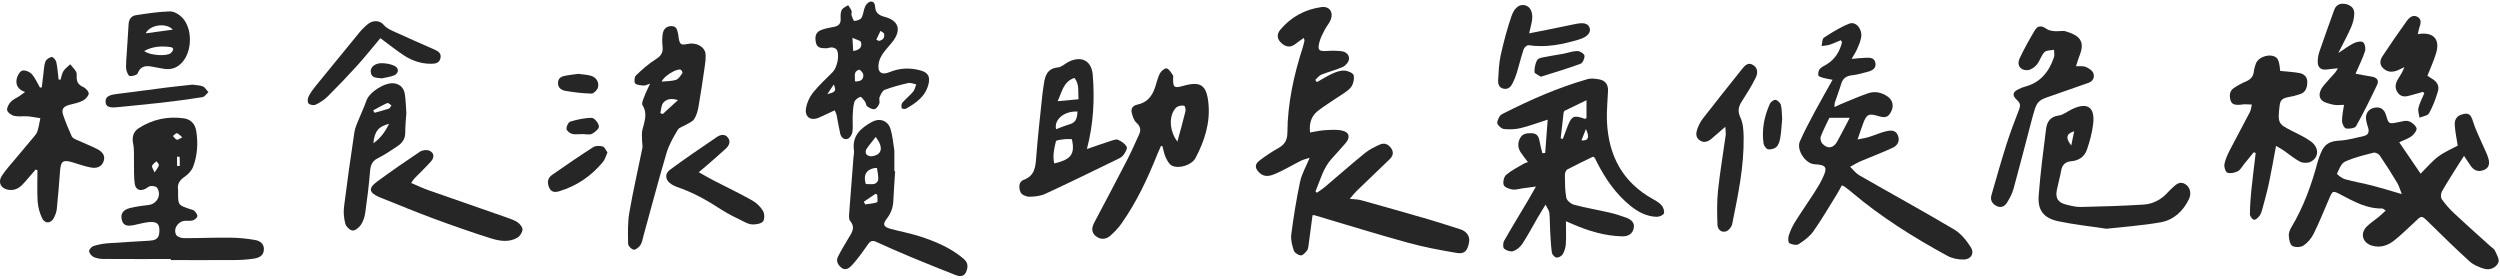 <svg width="672" height="75" viewBox="0 0 672 75" fill="none" xmlns="http://www.w3.org/2000/svg">
<path d="M350.462 10.196C349.649 10.775 348.905 11.257 348.223 11.808C346.913 12.856 345.673 12.663 344.502 11.636C343.303 10.582 343.061 9.286 344.157 7.977C347.03 4.553 350.793 2.513 355.189 1.907C357.511 1.59 358.6 3.505 357.539 5.655C357.132 6.468 356.512 7.178 356.099 7.991C355.554 9.052 354.962 10.127 354.672 11.271C354.093 13.51 354.493 13.841 356.794 13.69C358.042 13.607 359.316 13.621 360.564 13.758C361.776 13.889 362.741 14.723 362.61 15.901C362.527 16.659 361.714 17.638 360.984 17.969C359.117 18.816 357.084 19.299 355.175 20.063C354.541 20.318 354.08 21.007 353.542 21.497C353.694 21.69 353.838 21.883 353.99 22.069C355.354 21.304 356.677 20.449 358.097 19.808C359.11 19.354 360.26 18.919 361.328 18.968C362.231 19.009 363.72 19.609 363.857 20.215C364.092 21.221 363.761 22.675 363.106 23.488C362.204 24.597 360.784 25.3 359.564 26.148C357.78 27.388 355.892 28.497 354.197 29.848C352.474 31.219 351.861 33.142 352.143 35.615C353.528 35.388 354.796 35.071 356.078 34.995C357.656 34.906 359.296 34.775 360.805 35.112C362.727 35.54 363.017 36.945 361.701 38.468C360.474 39.901 359.192 41.286 357.931 42.692C355.644 45.228 354.872 48.46 353.597 51.464C353.728 51.581 353.866 51.691 353.997 51.809C354.7 51.299 355.444 50.837 356.105 50.279C359.695 47.24 363.223 44.132 366.869 41.163C368.047 40.205 369.466 39.502 370.865 38.868C372.119 38.296 373.215 38.751 373.987 39.908C374.731 41.032 374.366 42.003 373.511 42.83C370.59 45.662 367.627 48.46 364.705 51.292C364.112 51.864 363.616 52.525 362.817 53.442C364.105 53.593 365.022 53.579 365.863 53.814C371.926 55.502 377.976 57.211 384.019 58.968C386.879 59.802 389.704 60.759 392.55 61.641C394.162 62.138 395.134 63.468 394.907 64.935C394.534 67.333 393.728 68.346 391.661 68.001C387.161 67.257 382.655 66.403 378.266 65.19C369.88 62.882 361.57 60.291 353.225 57.824C353.129 57.797 353.005 57.845 352.805 57.865C352.46 60.505 352.116 63.157 351.751 65.817C351.682 66.32 351.647 66.92 351.358 67.292C350.91 67.864 350.235 68.67 349.69 68.649C349.015 68.622 347.995 67.974 347.788 67.368C347.32 65.983 346.906 64.418 347.092 63.006C347.719 58.251 348.471 53.504 349.47 48.818C349.911 46.73 351.055 44.794 352.04 42.41C351.082 42.727 350.338 42.885 349.676 43.216C347.471 44.318 345.356 45.6 343.103 46.592C341.614 47.247 339.961 47.86 338.472 46.379C337.315 45.228 337.211 44.194 338.514 43.188C340.14 41.934 341.876 40.79 343.668 39.778C345.342 38.834 346.038 37.641 346.052 35.65C346.1 27.795 347.775 20.208 350.179 12.759C350.372 12.16 350.51 11.547 350.641 10.933C350.669 10.789 350.572 10.616 350.462 10.196Z" fill="#262626"/>
<path d="M644.912 38.248C646.876 41.128 648.667 43.76 650.659 46.682C652.368 44.987 653.725 43.34 655.386 42.093C656.97 40.894 658.872 40.101 660.636 39.136C660.374 37.434 659.961 35.539 659.837 33.631C659.761 32.425 660.181 31.274 661.601 30.813C663.517 30.186 664.151 30.689 664.716 32.577C665.349 34.685 666.383 36.67 667.244 38.702C667.803 40.012 668.512 41.273 668.891 42.63C669.215 43.794 669.188 45.076 667.734 45.669C666.252 46.275 665.039 45.91 664.13 44.594C663.585 43.801 663.062 42.995 662.331 41.907C661.835 42.671 661.477 43.202 661.139 43.739C659.541 46.296 657.894 48.825 656.399 51.436C656.082 51.987 656.02 53.062 656.35 53.538C657.336 54.93 658.493 56.232 659.74 57.404C662.924 60.38 666.19 63.267 669.422 66.189C669.849 66.575 670.435 66.892 670.648 67.374C671.103 68.408 671.916 69.765 671.572 70.551C670.979 71.915 669.374 72.694 667.803 72.253C666.411 71.86 664.922 71.247 663.868 70.296C660.292 67.078 656.86 63.695 653.422 60.325C650.583 57.541 651.155 57.782 648.543 60.187C646.938 61.662 645.374 63.185 643.678 64.549C641.921 65.962 639.916 66.706 637.587 66.031C635.107 65.307 634.321 62.833 636.119 60.966C637.105 59.946 638.345 59.167 639.448 58.258C640.04 57.769 640.585 57.231 641.28 56.597C640.798 56.301 640.564 56.039 640.343 56.039C636.188 56.136 632.736 54.172 629.229 52.332C627.031 51.174 627.024 51.202 626.059 53.434C624.695 56.584 623.427 59.781 621.904 62.854C621.298 64.081 620.278 65.266 619.148 66.017C618.41 66.506 616.908 66.54 616.164 66.093C615.53 65.707 615.303 64.356 615.234 63.412C615.179 62.668 615.489 61.807 615.889 61.145C619.196 55.646 621.339 49.686 622.986 43.519C623.206 42.692 623.523 41.893 623.847 41.1C624.867 38.633 626.273 37.944 628.898 37.793C631.082 37.669 633.253 37.049 635.403 36.559C636.567 36.297 636.926 35.477 636.554 34.327C636.326 33.617 636.099 32.9 635.995 32.17C635.761 30.558 636.65 29.297 638.173 28.973C639.806 28.628 640.895 29.317 641.384 31.006C642.066 33.362 642.149 33.383 644.595 32.859C645.539 32.659 646.607 32.322 647.454 32.584C648.302 32.838 649.267 33.651 649.556 34.444C649.742 34.954 648.943 36.07 648.309 36.559C647.434 37.235 646.304 37.579 644.912 38.248ZM645.601 52.167C645.132 51.002 644.877 50.003 644.367 49.148C642.872 46.654 641.315 44.187 639.675 41.789C639.372 41.348 638.49 40.914 638.021 41.038C635.423 41.707 632.764 42.334 630.345 43.443C629.318 43.919 628.726 45.496 628.195 46.689C628.119 46.854 629.463 47.922 630.262 48.149C632.729 48.845 635.272 49.273 637.759 49.913C640.226 50.547 642.652 51.312 645.601 52.167Z" fill="#262626"/>
<path d="M420.925 59.464C420.925 61.786 421.015 63.715 420.891 65.631C420.829 66.568 420.525 67.56 420.05 68.366C419.768 68.849 418.906 69.297 418.369 69.228C417.893 69.172 417.211 68.421 417.142 67.905C416.873 65.941 416.784 63.943 416.674 61.958C416.584 60.366 416.625 58.761 416.467 57.183C416.405 56.59 415.936 56.032 415.433 55.012C414.544 56.48 413.897 57.52 413.283 58.575C411.933 60.897 410.686 63.288 409.211 65.534C408.653 66.389 407.695 67.195 406.744 67.512C406.055 67.746 404.898 67.347 404.305 66.83C403.947 66.513 403.988 65.279 404.312 64.721C406.434 60.986 408.681 57.328 410.872 53.634C411.478 52.614 412.05 51.567 412.863 50.141C411.333 50.347 410.19 50.506 409.046 50.657C408.198 50.775 407.309 51.092 406.51 50.94C405.656 50.781 404.401 50.34 404.195 49.72C403.933 48.949 404.25 47.529 404.849 47.005C406.255 45.8 407.971 44.966 409.576 44.001C409.852 43.836 410.19 43.76 410.706 43.567C410.01 42.644 409.37 41.865 408.811 41.031C407.978 39.791 407.888 38.461 408.598 37.131C409.273 35.863 410.445 35.781 411.705 35.808C413.077 35.843 413.594 36.607 413.807 37.834C414 38.964 414.317 40.066 414.586 41.183C414.841 41.162 415.096 41.135 415.351 41.114C415.564 38.185 415.785 35.264 416.012 32.163C413.387 33.004 411.092 33.865 408.729 34.437C407.309 34.781 405.759 34.83 404.298 34.685C403.63 34.616 402.748 33.865 402.5 33.217C402.3 32.687 402.817 31.805 403.175 31.171C403.375 30.819 403.892 30.613 404.298 30.406C411.513 26.747 418.899 23.515 426.686 21.283C427.712 20.986 428.953 21.145 430.035 21.372C431.571 21.696 432.302 22.812 432.24 24.404C432.129 27.154 431.826 29.903 431.95 32.638C432.357 41.796 436.126 49.017 444.388 53.558C445.228 54.02 446.117 54.557 446.703 55.281C447.144 55.819 447.475 56.866 447.227 57.41C446.999 57.906 445.931 58.306 445.256 58.278C442.582 58.175 440.315 56.983 438.262 55.322C434.348 52.16 431.571 48.129 429.304 43.705C429.097 43.298 428.911 42.878 428.698 42.471C428.65 42.382 428.526 42.334 428.222 42.106C425.983 43.202 423.613 44.311 421.311 45.538C420.925 45.744 420.636 46.495 420.643 46.992C420.67 49.052 420.643 51.14 421.022 53.145C421.166 53.896 422.262 54.812 423.089 55.033C426.238 55.867 429.463 56.411 432.639 57.142C434.134 57.486 435.616 57.948 437.063 58.485C438.365 58.968 439.509 59.794 439.137 61.4C438.779 62.95 437.566 63.57 436.023 63.529C431.426 63.412 427.12 62.123 422.937 60.332C422.42 60.132 421.911 59.898 420.925 59.464ZM419.513 37.193C419.706 37.241 419.892 37.29 420.084 37.345C420.498 36.263 420.898 35.174 421.318 34.092C422.462 31.122 423.027 30.867 425.983 31.936C426.059 31.963 426.183 31.867 426.451 31.763C426.451 30.392 426.451 28.959 426.451 26.933C424.26 27.987 422.441 28.849 420.643 29.744C420.47 29.827 420.319 30.096 420.298 30.296C420.016 32.597 419.768 34.898 419.513 37.193ZM426.3 34.685C425.859 35.808 425.487 36.752 425.094 37.744C426.968 37.868 427.333 36.966 426.3 34.685Z" fill="#262626"/>
<path d="M495.075 49.852C494.641 50.63 494.234 51.429 493.766 52.188C491.685 55.543 489.7 58.968 487.426 62.186C486.441 63.585 484.939 64.694 483.471 65.631C482.899 65.996 481.68 65.748 480.977 65.369C480.639 65.183 480.605 63.977 480.805 63.357C481.204 62.117 481.742 60.89 482.431 59.781C484.098 57.107 485.911 54.53 487.619 51.877C488.453 50.582 489.266 49.252 489.928 47.86C491.32 44.932 490.92 44.325 487.688 44.139C485.304 44.001 482.817 40.274 483.802 38.014C485.015 35.236 486.469 32.563 487.895 29.889C489.342 27.174 490.886 24.501 492.594 21.442C491.54 21.235 490.803 21.131 490.086 20.925C489.604 20.787 488.846 20.58 488.777 20.27C488.653 19.746 488.805 18.975 489.142 18.561C489.597 18.017 490.334 17.7 490.968 17.321C493.277 15.943 494.503 13.855 495.137 11.367C495.034 11.181 494.93 10.988 494.82 10.802C493.807 11.216 492.815 11.698 491.781 12.029C491.106 12.249 490.355 12.263 489.645 12.367C489.838 11.602 489.776 10.444 490.259 10.127C492.436 8.714 494.675 7.295 497.08 6.358C498.837 5.669 500.594 7.722 500.298 9.934C500.147 11.043 499.657 12.118 499.209 13.159C498.858 13.986 498.334 14.744 497.714 15.832C499.154 15.709 500.305 15.564 501.456 15.529C502.551 15.495 503.812 15.447 504.095 16.852C504.412 18.396 503.254 18.975 502.021 19.305C500.643 19.671 499.258 20.077 497.845 20.229C496.281 20.401 495.337 21.069 494.889 22.599C494.386 24.301 493.738 25.955 493.18 27.643C493.097 27.891 493.139 28.187 493.111 28.787C493.814 28.456 494.29 28.208 494.786 28.001C497.218 27.009 499.63 25.941 502.11 25.08C503.936 24.446 505.749 24.811 507.354 25.92C508.732 26.864 509.104 28.353 508.408 29.855C507.65 31.474 506.837 31.791 504.936 31.212C502.324 30.42 501.745 30.682 500.822 33.156C500.353 34.416 499.933 35.698 499.313 37.497C500.677 37.2 501.545 37.083 502.372 36.828C503.902 36.346 505.377 35.671 506.927 35.299C508.14 35.002 509.539 34.844 510.159 36.401C510.758 37.903 510.048 39.116 508.774 39.709C505.983 41.018 503.075 42.079 500.243 43.292C499.23 43.726 498.286 44.312 497.315 44.835C498.128 45.6 498.824 46.565 499.761 47.109C508.257 51.988 516.849 56.687 525.277 61.683C527.096 62.758 528.605 64.639 529.756 66.465C530.817 68.146 529.762 69.772 527.764 69.766C526.338 69.766 524.739 69.469 523.506 68.794C514.383 63.819 505.59 58.334 497.638 51.588C497.025 51.071 496.384 50.589 495.743 50.106C495.613 50.01 495.426 49.983 495.075 49.852ZM491.733 31.66C491.072 33.059 490.148 34.83 489.425 36.691C489.225 37.207 489.439 38.158 489.824 38.578C491.23 40.122 492.822 39.881 493.842 38.041C494.992 35.96 496.067 33.831 497.204 31.667C495.633 31.66 493.931 31.66 491.733 31.66Z" fill="#262626"/>
<path d="M312.067 39.226C311.757 39.936 311.426 40.632 311.137 41.355C308.518 47.915 305.542 54.289 301.455 60.084C300.608 61.283 299.567 62.392 298.451 63.357C297.245 64.404 295.791 64.501 294.517 63.44C293.318 62.441 293.428 61.18 294.117 59.87C297.059 54.303 300.015 48.735 302.902 43.14C304.081 40.852 305.114 38.489 306.189 36.153C306.754 34.926 306.554 33.962 305.459 32.969C304.784 32.363 304.439 31.261 304.212 30.317C303.922 29.138 304.522 28.36 305.769 28.105C308.367 27.567 309.738 25.789 310.51 23.398C310.916 22.144 311.206 20.828 311.812 19.677C312.136 19.057 313.169 18.244 313.61 18.382C314.293 18.596 314.789 19.519 315.271 20.208C315.436 20.442 315.333 20.876 315.333 21.221C315.299 23.488 315.678 23.757 317.945 23.109C322.72 21.744 324.339 22.806 324.828 27.794C325.352 33.059 323.767 37.882 321.369 42.451C320.363 44.373 316.877 45.476 314.989 44.511C314.244 44.132 313.728 43.133 313.342 42.299C312.901 41.355 312.735 40.28 312.446 39.267C312.322 39.24 312.198 39.233 312.067 39.226ZM316.484 38.055C317.269 35.154 318.007 32.556 318.641 29.938C318.758 29.462 318.572 28.525 318.31 28.442C317.793 28.27 317.07 28.422 316.539 28.663C316.112 28.856 315.76 29.331 315.499 29.758C314.189 31.95 314.499 35.45 316.484 38.055Z" fill="#262626"/>
<path d="M612.912 19.064C614.862 19.264 616.509 19.34 618.108 19.636C619.313 19.863 620.202 20.649 620.195 22.013C620.189 23.391 619.878 24.707 618.411 25.245C617.288 25.651 616.109 25.934 614.931 26.148C613.725 26.368 612.953 26.864 612.788 28.187C612.168 33.169 612.423 33.321 616.054 35.174C617.784 36.056 619.582 36.876 621.146 38.006C623.406 39.646 623.386 42.285 621.146 43.464C620.382 43.87 619.065 43.87 618.287 43.477C616.723 42.685 615.365 41.486 613.904 40.48C613.284 40.053 612.616 39.702 611.796 39.212C611.127 42.768 610.583 45.972 609.908 49.148C609.412 51.498 608.764 53.82 608.137 56.136C607.958 56.79 607.751 57.493 607.358 58.024C607 58.506 606.297 59.154 605.884 59.071C605.415 58.975 604.781 58.141 604.781 57.624C604.788 55.46 604.94 53.283 605.16 51.126C605.498 47.784 605.939 44.456 606.332 41.128C606.159 41.059 605.987 40.99 605.815 40.921C604.94 41.996 604.071 43.071 603.189 44.139C602.645 44.8 602.204 45.689 601.494 46.048C600.674 46.454 599.503 46.709 598.71 46.413C598.207 46.227 597.787 44.856 597.925 44.125C598.18 42.802 598.779 41.521 599.4 40.301C601.15 36.89 603.017 33.534 604.774 30.123C605.084 29.517 605.126 28.78 605.291 28.098C604.63 28.07 603.968 28.029 603.313 28.029C602.914 28.036 602.521 28.139 602.121 28.16C601.06 28.215 599.93 28.235 599.572 26.968C599.234 25.769 599.255 24.494 600.412 23.695C601.439 22.985 602.562 22.385 603.713 21.896C604.94 21.372 605.677 20.608 605.835 19.25C605.918 18.52 606.118 17.782 606.38 17.093C607.096 15.205 610.28 14.248 611.878 15.481C612.271 15.784 612.478 16.411 612.602 16.935C612.802 17.707 612.843 18.506 612.912 19.064Z" fill="#262626"/>
<path d="M292.16 40.067C294.469 39.274 296.508 38.544 298.562 37.882C299.202 37.676 300.036 37.345 300.546 37.579C301.449 37.993 302.455 38.654 302.868 39.488C303.109 39.984 302.42 41.087 301.917 41.748C301.531 42.265 300.829 42.582 300.215 42.878C293.821 45.979 287.447 49.114 280.997 52.091C279.702 52.69 278.124 52.87 276.67 52.883C275.871 52.89 274.644 52.36 274.348 51.733C273.831 50.623 273.748 48.873 275.099 48.377C278.158 47.247 278.338 44.918 278.537 42.237C278.958 36.587 279.626 30.951 280.205 25.307C280.295 24.453 280.446 23.605 280.563 22.758C280.873 20.415 281.452 18.403 284.401 18.12C285.338 18.03 286.2 17.162 287.109 16.687C290.589 14.875 293.414 16.232 293.731 20.125C294.269 26.706 293.938 33.266 292.16 40.067ZM288.136 37.414C287.447 37.414 286.71 37.338 286 37.435C285.235 37.531 283.919 37.648 283.829 38C283.354 39.915 282.906 41.9 283.382 43.932C287.964 42.851 288.977 41.445 288.136 37.414ZM289.914 26.678C289.728 24.666 290.217 22.661 288.804 20.938C285.759 21.986 285.483 24.742 284.284 27.202C286.227 27.023 287.902 26.864 289.914 26.678ZM289.638 29.986C286.152 29.793 283.285 32.081 283.864 34.727C285.104 34.279 286.296 33.762 287.543 33.404C289.369 32.887 289.535 31.502 289.638 29.986Z" fill="#262626"/>
<path d="M566.228 61.483C561.701 60.801 557.429 60.36 553.26 59.471C549.339 58.63 547.699 56.522 547.996 52.608C548.444 46.634 549.215 40.673 549.973 34.727C550.215 32.839 551.041 31.35 553.37 31.054C554.604 30.895 555.727 29.945 556.912 29.373C561.054 27.381 563.162 28.739 562.645 33.266C562.377 35.622 561.743 37.979 560.971 40.225C560.344 42.058 558.828 43.168 556.795 43.333C555.224 43.464 554.328 44.236 554.046 45.834C553.736 47.578 553.246 49.28 552.888 51.016C552.433 53.221 553.143 54.42 555.327 54.978C556.65 55.316 558.035 55.66 559.379 55.633C564.988 55.509 570.597 55.343 576.192 54.992C578.707 54.834 580.912 53.683 582.649 51.767C583.069 51.299 583.531 50.871 583.992 50.437C584.978 49.5 585.998 48.597 587.458 49.528C588.664 50.293 589.126 51.995 588.389 53.531C586.838 56.749 584.296 59.113 580.823 59.746C575.937 60.622 570.962 60.946 566.228 61.483ZM556.754 39.088C557.064 37.593 557.284 36.532 557.539 35.285C555.431 35.905 555.141 37.09 556.754 39.088Z" fill="#262626"/>
<path d="M558.028 17.803C559.062 17.851 559.93 17.686 560.605 17.968C561.398 18.299 562.348 18.878 562.659 19.595C563.113 20.656 562.679 21.793 561.439 22.247C558.807 23.205 556.14 24.073 553.508 25.024C547.237 27.278 547.727 26.265 545.852 33.307C544.309 39.109 542.848 44.931 541.249 50.713C540.891 52.015 540.23 53.262 539.52 54.42C538.92 55.392 537.962 55.998 536.729 55.398C535.496 54.799 534.91 53.786 535.303 52.442C536.598 47.936 537.873 43.422 539.292 38.95C540.312 35.739 541.497 32.57 542.731 29.428C543.158 28.339 543.034 27.684 542.18 26.899C540.781 25.603 540.967 24.728 542.662 23.929C543.179 23.688 543.716 23.453 544.261 23.309C548.464 22.22 550.8 19.278 552.109 15.371C552.309 14.771 552.13 14.048 552.123 13.386C551.241 13.572 550.062 13.476 549.546 14.013C548.664 14.93 548.333 16.356 547.506 17.355C546.927 18.058 545.949 18.768 545.087 18.85C543.11 19.037 542.021 17.493 542.869 15.708C544.088 13.124 545.48 10.616 546.948 8.163C547.775 6.778 548.829 6.847 550.131 7.784C550.724 8.211 551.613 8.308 552.385 8.384C553.342 8.48 554.39 8.156 555.279 8.425C558.91 9.514 560.605 11.016 558.938 15.054C558.621 15.867 558.386 16.735 558.028 17.803Z" fill="#262626"/>
<path d="M633.17 19.815C634.783 20.105 636.182 20.387 637.587 20.608C638.897 20.814 639.53 21.614 638.986 22.764C637.201 26.534 635.355 30.275 633.315 33.907C632.991 34.478 631.468 34.692 630.6 34.527C630.118 34.437 629.546 33.238 629.539 32.529C629.518 31.13 629.856 29.724 630.07 28.18C629.077 28.18 628.085 28.353 627.189 28.139C626.032 27.863 624.557 27.574 623.923 26.747C623.034 25.59 623.703 24.094 624.612 22.978C625.591 21.779 626.672 20.67 627.692 19.505C627.94 19.223 628.106 18.871 628.437 18.361C627.313 18.479 626.411 18.541 625.522 18.671C623.978 18.892 623.027 18.244 623.007 16.715C622.993 15.764 623.151 14.764 623.455 13.862C624.729 10.127 626.101 6.42 627.424 2.699C627.906 1.335 628.96 0.852 630.263 1.038C631.689 1.245 632.847 2.086 632.833 3.588C632.826 4.856 632.468 6.192 631.958 7.364C631.014 9.548 629.842 11.643 628.533 14.255C630.201 13.173 631.406 12.242 632.75 11.588C633.474 11.236 634.721 10.982 635.196 11.354C635.713 11.767 635.94 13.062 635.706 13.786C635.052 15.777 634.094 17.665 633.17 19.815Z" fill="#262626"/>
<path d="M463.757 34.079C462.269 35.367 461.173 36.359 460.036 37.303C459.092 38.089 458.024 38.509 456.894 37.724C455.654 36.862 455.881 35.608 456.315 34.471C456.674 33.52 457.17 32.577 457.797 31.777C461.249 27.346 464.736 22.957 468.25 18.575C469.001 17.638 469.876 16.604 471.275 17.5C472.619 18.354 472.474 19.787 471.936 20.883C470.855 23.081 469.538 25.176 468.209 27.236C467.271 28.69 467.023 29.903 467.836 31.632C468.553 33.162 468.663 35.071 468.691 36.821C468.822 44.766 467.175 52.504 465.611 60.235C465.459 60.98 464.708 61.931 464.026 62.172C462.668 62.654 461.697 61.627 461.656 60.408C461.545 57.355 461.483 54.268 461.8 51.236C462.324 46.248 463.185 41.293 463.867 36.325C463.943 35.732 463.812 35.105 463.757 34.079Z" fill="#262626"/>
<path d="M649.915 9.176C654.056 8.46 655.951 10.499 654.842 14.241C654.228 16.301 653.305 18.272 652.492 20.36C652.905 20.628 653.319 20.932 653.753 21.18C655.062 21.917 655.724 23.123 655.331 24.487C654.731 26.541 653.96 28.587 652.933 30.454C652.568 31.116 651.245 31.254 650.363 31.633C650.246 30.744 649.88 29.8 650.08 28.987C650.411 27.643 651.1 26.382 651.638 25.093C651.534 24.956 651.431 24.825 651.321 24.687C650.204 24.997 649.081 25.293 647.972 25.631C646.704 26.01 645.464 26.196 644.547 24.949C643.644 23.729 643.83 22.475 644.582 21.262C645.209 20.256 645.87 19.271 646.304 18.017C645.677 18.327 645.064 18.678 644.416 18.933C643.038 19.478 641.715 19.416 640.592 18.348C639.51 17.321 639.751 16.101 640.44 15.061C642.549 11.87 644.719 8.721 646.959 5.621C647.627 4.697 648.647 3.808 649.894 4.573C651.059 5.29 650.645 6.461 650.294 7.522C650.142 7.998 650.066 8.494 649.915 9.176Z" fill="#262626"/>
<path d="M411.044 8.962C415.323 8.101 419.285 7.357 423.227 6.503C425.604 5.986 426.824 6.206 427.285 7.481C427.719 8.687 426.755 9.906 424.529 10.582C420.078 11.946 415.564 12.856 410.851 12.153C410.465 12.098 409.714 12.759 409.563 13.228C408.86 15.343 408.343 17.521 407.695 19.65C407.413 20.573 407.027 21.476 406.6 22.351C406.124 23.336 405.408 24.087 404.181 23.846C402.892 23.591 402.631 22.523 402.7 21.476C402.837 19.257 402.906 17.004 403.389 14.847C404.181 11.291 405.111 7.736 406.303 4.298C407.165 1.803 408.674 0.976 410.176 1.493C411.65 1.996 412.243 3.925 411.657 6.268C411.471 7.012 411.313 7.77 411.044 8.962Z" fill="#262626"/>
<path d="M414.166 20.628C413.47 20.139 412.464 19.746 412.464 19.36C412.471 18.258 412.664 17.011 413.229 16.101C413.573 15.55 414.731 15.44 415.551 15.268C417.081 14.95 418.638 14.751 420.174 14.461C421.456 14.22 422.724 13.724 424.006 13.717C424.674 13.71 425.832 14.447 425.907 14.971C426.004 15.66 425.425 16.935 424.839 17.149C421.367 18.423 417.818 19.471 414.166 20.628Z" fill="#262626"/>
<path d="M479.041 32.019C478.89 33.658 478.821 35.326 478.552 36.959C478.414 37.834 478.132 38.84 477.553 39.447C477.057 39.963 476.009 40.253 475.279 40.142C474.783 40.067 474.128 39.171 474.045 38.572C473.508 34.844 474.225 31.267 475.761 27.863C475.989 27.36 476.857 26.747 477.284 26.844C477.856 26.968 478.573 27.671 478.71 28.242C479 29.448 478.945 30.737 479.041 32.019Z" fill="#262626"/>
<path d="M45.905 69.625C39.834 69.625 33.756 69.645 27.684 69.605C26.828 69.598 25.893 69.433 25.136 69.061C24.592 68.796 24.002 68.085 23.955 67.528C23.922 67.084 24.592 66.314 25.097 66.148C26.337 65.743 27.658 65.491 28.965 65.391C32.648 65.106 36.344 64.954 40.033 64.708C41.327 64.622 42.608 64.449 42.8 62.731C43.072 60.269 42.322 59.433 39.854 59.718C38.547 59.871 37.266 60.249 35.972 60.508C34.008 60.906 33.132 60.534 32.761 59.161C32.323 57.555 33.006 56.394 34.924 55.923C36.576 55.518 38.275 55.292 39.967 55.093C42.249 54.821 43.537 52.273 42.176 50.428C41.904 50.057 41.042 49.977 40.464 50.011C40.02 50.037 39.615 50.475 39.177 50.707C37.724 51.484 36.456 51.052 36.218 49.387C35.932 47.449 36.065 45.452 36.012 43.481C35.965 41.842 36.118 40.163 35.786 38.584C35.401 36.74 35.906 35.326 37.352 34.41C41.008 32.088 45.036 31.212 49.356 31.796C51.327 32.062 52.435 33.322 52.74 35.16C53.271 38.418 53.085 41.683 51.93 44.782C51.546 45.824 50.623 46.825 49.688 47.469C48.361 48.378 47.604 49.373 47.863 51.006C47.896 51.218 47.87 51.444 47.87 51.669C47.87 55.12 47.87 55.12 51.061 56.195C51.479 56.334 51.983 56.414 52.262 56.699C52.64 57.091 53.118 57.701 53.045 58.139C52.979 58.57 52.335 59.088 51.851 59.234C51.187 59.433 50.431 59.3 49.714 59.347C47.83 59.479 46.476 61.53 47.372 63.149C47.664 63.673 48.739 64.011 49.462 64.018C53.603 64.031 57.743 63.832 61.884 63.879C64.126 63.898 66.382 64.131 68.592 64.516C69.939 64.748 71.094 65.597 70.921 67.256C70.749 68.902 69.422 69.353 68.081 69.545C66.502 69.771 64.896 69.89 63.297 69.897C57.498 69.937 51.698 69.91 45.899 69.91C45.905 69.824 45.905 69.725 45.905 69.625ZM41.546 46.368C42.136 45.419 42.581 44.948 42.707 44.404C42.773 44.112 42.296 43.694 42.063 43.335C41.645 43.74 41.075 44.072 40.876 44.563C40.743 44.881 41.168 45.419 41.546 46.368ZM49.004 36.899C48.314 36.355 47.956 35.864 47.544 35.817C47.226 35.777 46.841 36.295 46.489 36.567C46.834 36.912 47.126 37.416 47.544 37.556C47.823 37.649 48.281 37.244 49.004 36.899ZM47.717 44.623C47.916 44.623 48.122 44.623 48.321 44.629C48.321 43.806 48.327 42.983 48.288 42.167C48.288 42.134 47.83 42.128 47.584 42.108C47.584 42.911 47.591 43.72 47.597 44.523C47.604 44.556 47.677 44.589 47.717 44.623Z" fill="#262626"/>
<path d="M9.596 45.564C8.641 46.666 7.672 47.761 6.73 48.869C5.668 50.123 4.533 51.165 2.695 51.059C0.373 50.932 -0.742 49.128 0.539 47.19C1.627 45.544 2.994 44.071 4.261 42.545C5.814 40.674 7.393 38.836 8.946 36.965C9.364 36.454 9.855 35.93 10.047 35.326C10.412 34.171 10.591 32.957 10.85 31.769C9.702 31.597 8.554 31.364 7.4 31.272C6.199 31.179 4.951 31.404 3.797 31.145C3.067 30.98 2.078 30.283 1.932 29.652C1.78 28.996 2.337 27.994 2.874 27.403C3.478 26.733 4.414 26.361 5.197 25.844C5.635 25.552 6.053 25.233 6.736 24.736C4.713 24.032 4.129 22.665 4.52 21.04C4.713 20.243 5.376 19.129 6.02 18.976C6.763 18.803 7.984 19.295 8.535 19.912C9.464 20.947 10.021 22.307 10.738 23.528C10.903 23.521 11.063 23.508 11.229 23.502C11.374 22.254 11.507 21 11.673 19.752C11.819 18.664 11.826 17.516 12.224 16.521C12.45 15.957 13.299 15.393 13.916 15.32C14.281 15.28 15.017 16.149 15.137 16.707C15.469 18.233 15.562 19.805 15.747 21.358C15.92 21.385 16.099 21.405 16.271 21.431C16.517 20.655 16.623 19.786 17.048 19.122C17.499 18.412 18.249 17.888 18.866 17.277C19.41 17.941 20.027 18.558 20.459 19.288C20.684 19.673 20.618 20.257 20.611 20.748C20.591 22.055 21.129 22.845 22.383 23.395C23.046 23.687 23.922 24.656 23.843 25.187C23.736 25.904 22.914 26.733 22.19 27.098C21.076 27.655 19.782 27.868 18.561 28.206C16.955 28.651 16.457 29.42 17.008 31.006C17.672 32.917 18.448 34.795 19.284 36.646C19.47 37.058 20.06 37.35 20.532 37.562C22.383 38.411 24.294 39.135 26.105 40.057C27.393 40.714 28.428 41.742 27.844 43.381C27.28 44.967 25.86 45.286 24.433 45.027C22.821 44.735 21.261 44.164 19.682 43.687C16.909 42.844 16.351 43.229 16.132 46.069C15.88 49.42 15.621 52.764 15.276 56.108C15.19 56.958 14.871 57.833 14.467 58.596C13.65 60.142 12.018 60.189 11.288 58.596C10.665 57.23 10.213 55.684 10.12 54.191C9.941 51.397 10.067 48.584 10.067 45.777C9.901 45.724 9.749 45.644 9.596 45.564Z" fill="#262626"/>
<path d="M174.74 22.48C173.845 22.772 173.44 23.031 173.068 22.997C172.259 22.911 171.217 22.911 170.739 22.42C170.394 22.068 170.527 20.675 170.951 20.27C172.61 18.684 174.355 17.118 176.3 15.911C177.74 15.015 178.277 14.073 178.098 12.46C177.972 11.326 177.959 10.138 178.151 9.016C178.37 7.776 179.193 6.959 180.599 7.019C181.96 7.072 182.039 8.174 182.278 9.123C182.358 9.441 182.358 9.78 182.411 10.105C182.749 12.022 182.995 12.188 184.946 11.79C187.215 11.332 189.498 12.6 189.657 14.557C189.75 15.752 189.564 16.979 189.391 18.173C188.881 21.717 188.363 25.26 187.739 28.784C187.54 29.905 187.195 31.086 186.585 32.028C186.147 32.705 185.178 33.057 184.421 33.521C183.665 33.986 182.577 34.225 182.185 34.888C181.017 36.865 179.816 38.916 179.173 41.092C176.97 48.537 174.999 56.042 172.929 63.527C172.71 64.323 172.597 65.212 172.152 65.869C171.748 66.46 170.918 67.163 170.341 67.11C169.77 67.057 168.848 66.121 168.835 65.557C168.788 62.757 168.689 59.904 169.16 57.163C170.155 51.364 171.502 45.631 172.657 39.858C172.796 39.161 172.59 38.405 172.584 37.675C172.577 36.759 172.458 35.797 172.67 34.928C173.214 32.692 174.15 30.549 172.69 28.246C172.391 27.775 172.909 26.7 173.188 25.957C173.572 24.902 174.09 23.907 174.74 22.48ZM177.866 21.929C179.16 21.796 180.507 21.849 181.708 21.465C182.418 21.232 182.942 20.33 183.433 19.646C183.532 19.507 183.194 18.777 182.948 18.718C181.721 18.399 178.304 20.609 177.866 21.929ZM182.238 26.912C180.327 26.289 179.067 26.687 178.27 27.649C177.72 28.312 177.74 29.454 177.507 30.383C177.713 30.476 177.919 30.575 178.124 30.668C179.392 29.513 180.659 28.359 182.238 26.912Z" fill="#262626"/>
<path d="M224.38 29.652C222.894 30.343 221.56 30.98 220.22 31.584C217.924 32.612 216.232 31.497 216.663 29.009C216.915 27.562 217.625 26.043 218.548 24.888C220.127 22.918 222.018 21.192 223.81 19.394C225.011 18.186 225.74 14.875 224.951 13.415C224.758 13.057 224.128 12.805 223.67 12.745C223.146 12.686 222.582 12.998 222.044 12.978C220.91 12.925 219.636 13.031 219.317 11.451C218.939 9.58 219.364 8.538 220.95 7.981C221.978 7.616 223.08 7.43 224.155 7.225C225.349 6.999 226.012 6.435 225.966 5.115C225.933 4.298 225.906 3.369 226.258 2.679C226.55 2.102 227.399 1.803 227.996 1.385C228.308 1.903 228.693 2.394 228.906 2.945C229.032 3.277 228.786 3.741 228.892 4.086C229.071 4.657 229.443 5.652 229.655 5.632C230.339 5.566 231.268 5.294 231.573 4.783C232.091 3.92 232.097 2.772 232.515 1.823C232.754 1.273 233.292 0.629 233.829 0.476C234.804 0.198 235.189 0.974 235.236 1.843C235.322 3.522 236.351 4.152 237.844 4.544C241.553 5.519 242.349 8.041 239.974 11.14C239.137 12.234 238.142 13.216 237.359 14.345C236.842 15.094 236.384 15.983 236.218 16.873C235.753 19.361 236.855 20.323 239.137 19.381C241.865 18.259 244.598 18.16 247.405 18.923C249.442 19.48 250.093 20.575 249.575 22.639C248.752 25.937 246.224 27.702 243.484 29.235C243.205 29.394 242.362 29.181 242.349 29.075C242.289 28.598 242.269 27.941 242.548 27.622C243.444 26.58 244.545 25.711 245.435 24.663C245.872 24.139 246.012 23.355 246.284 22.692C245.567 22.553 244.791 22.174 244.141 22.32C241.997 22.805 239.854 23.369 237.804 24.152C237.18 24.391 236.735 25.379 236.437 26.116C236.224 26.64 236.55 27.383 236.337 27.901C236.092 28.485 235.568 29.254 235.063 29.341C234.453 29.44 233.67 29.002 233.106 28.591C232.767 28.345 232.774 27.662 232.495 27.27C232.144 26.779 231.48 25.95 231.248 26.036C230.611 26.282 229.821 26.839 229.649 27.436C229.297 28.624 229.264 29.925 229.204 31.179C229.138 32.612 229.317 34.065 229.131 35.472C229.038 36.149 228.468 37.097 227.89 37.31C226.888 37.668 226.085 36.952 225.847 35.897C225.475 34.238 225.203 32.559 224.871 30.893C224.805 30.562 224.632 30.27 224.38 29.652ZM229.808 21.869C231.308 21.962 232.17 21.398 232.057 20.051C232.018 19.56 231.155 18.664 230.903 18.744C229.304 19.215 229.888 20.588 229.808 21.869ZM229.138 10.164C229.224 11.75 229.277 12.686 229.337 13.707C231.029 13.475 231.805 12.659 231.427 11.339C231.294 10.867 230.186 10.675 229.138 10.164ZM235.554 10.662C235.773 10.775 235.992 10.887 236.211 10.994C237.24 10.828 237.85 10.23 237.658 9.129C237.598 8.804 237.021 8.572 236.682 8.3C236.304 9.089 235.933 9.879 235.554 10.662ZM222.396 25.286C224.606 24.802 224.851 24.384 224.108 22.705C223.484 23.654 222.94 24.47 222.396 25.286Z" fill="#262626"/>
<path d="M240.617 46.022C240.451 48.663 240.252 51.304 240.132 53.945C240.053 55.776 239.482 57.355 238.347 58.809C237.206 60.269 237.471 60.978 239.316 61.489C241.864 62.199 244.485 62.657 247 63.46C251.32 64.84 255.493 66.559 259.023 69.558C260.291 70.633 260.231 71.834 259.687 73.108C259.123 74.422 257.922 74.356 256.854 73.931C252.852 72.365 248.865 70.759 244.903 69.107C241.745 67.793 238.606 66.433 235.507 65C234.539 64.548 233.955 64.794 233.411 65.544C232.634 66.612 231.904 67.72 231.095 68.769C230.358 69.724 229.602 70.68 228.752 71.535C228.009 72.285 227.08 72.723 226.098 71.9C225.183 71.131 224.678 70.122 225.256 68.974C226.072 67.355 227.014 65.796 227.943 64.237C228.859 62.697 230.093 61.27 228.507 59.373C228.129 58.922 228.215 57.986 228.261 57.282C228.62 52.279 229.024 47.276 229.416 42.273C229.462 41.669 229.635 41.045 229.549 40.462C228.971 36.52 231.34 34.43 234.366 32.784C236.496 31.623 238.692 32.406 239.389 34.722C239.92 36.494 240.066 38.385 240.371 40.229C240.418 40.501 240.404 40.78 240.404 41.059C240.404 42.711 240.404 44.37 240.404 46.022C240.484 46.022 240.55 46.022 240.617 46.022ZM235.395 36.812C234.452 38.026 233.576 39.048 232.846 40.163C232.634 40.481 232.654 41.238 232.893 41.503C233.192 41.835 233.855 42.074 234.313 42.008C237.06 41.636 237.604 39.732 235.395 36.812ZM232.734 49.466C233.497 49.466 234.339 49.599 235.103 49.413C235.514 49.313 236.058 48.683 236.078 48.272C236.118 47.243 235.892 46.201 235.74 45.173C235.733 45.14 235.328 45.133 235.122 45.166C232.866 45.551 231.964 47.09 232.734 49.466ZM232.203 54.224C232.322 54.462 232.435 54.701 232.555 54.94C233.636 54.774 234.764 54.734 235.773 54.356C236.005 54.27 235.806 53.042 235.806 52.346C235.647 52.26 235.487 52.173 235.328 52.087C234.28 52.797 233.245 53.514 232.203 54.224Z" fill="#262626"/>
<path d="M110.521 49.188C112.18 49.884 113.653 50.594 115.186 51.132C122.153 53.587 129.147 55.989 136.121 58.437C137.163 58.802 138.251 59.154 139.14 59.764C139.764 60.196 140.494 61.085 140.454 61.722C140.401 62.492 139.751 63.494 139.067 63.892C136.798 65.212 134.27 64.794 131.98 64.078C126.679 62.419 121.43 60.554 116.215 58.63C111.769 56.991 107.396 55.153 102.99 53.401C102.632 53.262 102.267 53.129 101.915 52.976C99.175 51.769 98.949 50.588 101.358 48.816C105.133 46.042 108.989 43.361 112.89 40.767C113.534 40.336 114.748 40.196 115.432 40.508C116.706 41.092 116.832 42.273 115.85 43.388C114.463 44.954 112.923 46.387 111.464 47.894C111.158 48.199 110.953 48.584 110.521 49.188Z" fill="#262626"/>
<path d="M109.228 30.389C109.109 32.373 108.916 34.019 108.929 35.671C108.943 37.376 108.06 38.491 106.773 39.34C105.074 40.468 103.375 41.623 101.557 42.532C99.985 43.322 99.593 44.456 99.467 46.089C99.169 49.811 98.698 53.52 98.173 57.223C98.014 58.344 97.616 59.519 96.999 60.448C96.514 61.171 95.493 62.014 94.763 61.961C94.053 61.914 93.031 60.906 92.825 60.143C92.44 58.69 92.288 57.07 92.473 55.577C93.309 48.862 94.258 42.16 95.274 35.465C95.473 34.138 96.143 32.871 96.641 31.597C97.231 30.091 97.961 28.637 98.465 27.105C99.242 24.729 103.555 22.009 106.023 22.413C107.695 22.685 108.578 23.78 108.817 25.28C109.095 27.072 109.115 28.896 109.228 30.389ZM104.59 33.289C101.763 33.946 100.655 35.299 100.363 38.511C102.347 37.098 103.515 35.412 104.59 33.289ZM100.317 29.666C100.429 29.885 100.535 30.104 100.648 30.316C101.949 29.951 103.269 29.626 104.543 29.195C104.835 29.095 104.995 28.604 105.213 28.299C104.842 28.08 104.344 27.589 104.112 27.689C102.805 28.273 101.571 28.989 100.317 29.666Z" fill="#262626"/>
<path d="M187.825 46.288C189.357 47.144 190.532 47.84 191.739 48.464C195.21 50.262 198.747 51.941 202.157 53.852C203.312 54.496 204.393 55.538 205.077 56.659C205.521 57.389 205.581 58.868 205.117 59.499C204.652 60.129 203.318 60.322 202.363 60.335C201.533 60.348 200.651 59.937 199.875 59.545C197.804 58.51 195.694 57.522 193.763 56.261C190.014 53.799 186.132 51.649 181.866 50.216C181.401 50.057 180.957 49.811 180.539 49.559C178.853 48.55 178.535 46.772 180.094 45.624C184.221 42.592 188.448 39.699 192.695 36.832C193.604 36.215 194.838 35.883 195.674 36.998C196.484 38.073 195.96 39.148 195.104 39.944C193.372 41.557 191.56 43.089 189.782 44.649C189.245 45.113 188.7 45.558 187.825 46.288Z" fill="#262626"/>
<path d="M33.928 16.342C34.127 13.289 34.373 9.938 34.559 6.581C34.632 5.24 35.242 4.278 36.529 4.086C39.568 3.628 42.621 3.137 45.68 3.064C46.808 3.038 48.234 3.913 49.05 4.803C51.758 7.742 51.672 13.581 49.097 16.614C47.73 18.226 46.011 18.85 43.928 18.478C43.112 18.332 42.295 18.2 41.493 18.034C39.635 17.649 37.916 17.39 36.994 19.739C36.808 20.21 35.574 20.509 34.87 20.436C34.505 20.396 34.107 19.407 33.961 18.79C33.802 18.107 33.928 17.363 33.928 16.342ZM38.772 13.707C40.106 14.908 44.923 15.207 45.938 14.258C46.489 13.741 47.007 12.832 45.846 12.666C43.517 12.334 41.148 12.407 38.772 13.707ZM46.463 7.968C44.658 6.004 40.292 6.647 39.17 8.956C41.632 8.618 43.881 8.313 46.463 7.968Z" fill="#262626"/>
<path d="M102.241 10.257C100.184 12.705 98.2 15.207 96.063 17.569C93.475 20.429 90.801 23.223 88.061 25.943C87.145 26.859 85.984 27.589 84.809 28.153C84.318 28.392 83.263 28.186 82.918 27.788C82.6 27.423 82.699 26.427 82.971 25.89C83.482 24.868 84.199 23.926 84.922 23.03C88.777 18.272 92.646 13.535 96.541 8.81C97.238 7.961 98.027 7.171 98.877 6.475C100.091 5.486 102.002 5.3 103.163 6.713C103.76 7.437 104.716 7.934 105.598 8.339C109.308 10.038 113.043 11.677 116.772 13.316C117.808 13.767 118.683 14.318 118.398 15.632C118.119 16.919 117.084 17.131 115.97 17.144C113.229 17.171 110.728 16.322 108.491 14.835C106.395 13.448 104.417 11.863 102.241 10.257Z" fill="#262626"/>
<path d="M51.724 22.752C52.74 22.911 53.735 22.891 54.564 23.249C55.162 23.501 55.54 24.258 56.017 24.789C55.487 25.246 55.002 26.023 54.412 26.116C50.762 26.7 47.093 27.184 43.423 27.602C39.482 28.053 35.521 28.398 31.573 28.81C29.369 29.042 28.48 28.677 28.381 27.463C28.275 26.116 29.131 25.538 31.28 25.28C35.766 24.735 40.245 24.099 44.724 23.535C47.073 23.242 49.435 23.01 51.724 22.752Z" fill="#262626"/>
<path d="M163.287 40.979C162.842 41.948 162.623 42.857 162.093 43.507C158.967 47.29 155.072 49.977 150.348 51.397C149.206 51.742 148.165 51.735 147.594 50.382C147.03 49.041 147.189 47.854 148.397 47.011C152.06 44.469 155.729 41.941 159.478 39.539C160.122 39.128 161.25 39.161 162.039 39.38C162.55 39.526 162.856 40.389 163.287 40.979Z" fill="#262626"/>
<path d="M155.45 19.852C156.552 20.005 157.66 20.064 158.722 20.323C160.235 20.695 161.183 22.148 160.699 23.601C160.473 24.265 159.564 25.174 158.994 25.16C156.645 25.101 154.283 24.822 151.967 24.417C150.885 24.225 149.89 23.568 149.996 22.148C150.102 20.788 151.124 20.502 152.179 20.31C153.254 20.111 154.349 20.005 155.45 19.852Z" fill="#262626"/>
<path d="M156.525 36.042C155.59 36.042 154.608 36.215 153.738 35.983C153.141 35.824 152.299 35.114 152.272 34.622C152.239 33.965 152.776 32.837 153.294 32.685C155.172 32.134 157.149 31.676 159.08 31.683C159.77 31.69 160.878 33.063 160.998 33.926C161.084 34.536 159.943 35.571 159.126 35.969C158.423 36.315 157.408 36.042 156.525 36.042Z" fill="#262626"/>
<path d="M102.612 21.066C101.338 20.841 99.845 21.146 99.653 19.321C99.513 18.014 100.834 16.946 102.678 16.985C103.833 17.012 105.087 17.218 106.102 17.735C107.323 18.359 107.197 19.733 105.917 20.27C104.888 20.695 103.72 20.808 102.612 21.066Z" fill="#262626"/>
</svg>
